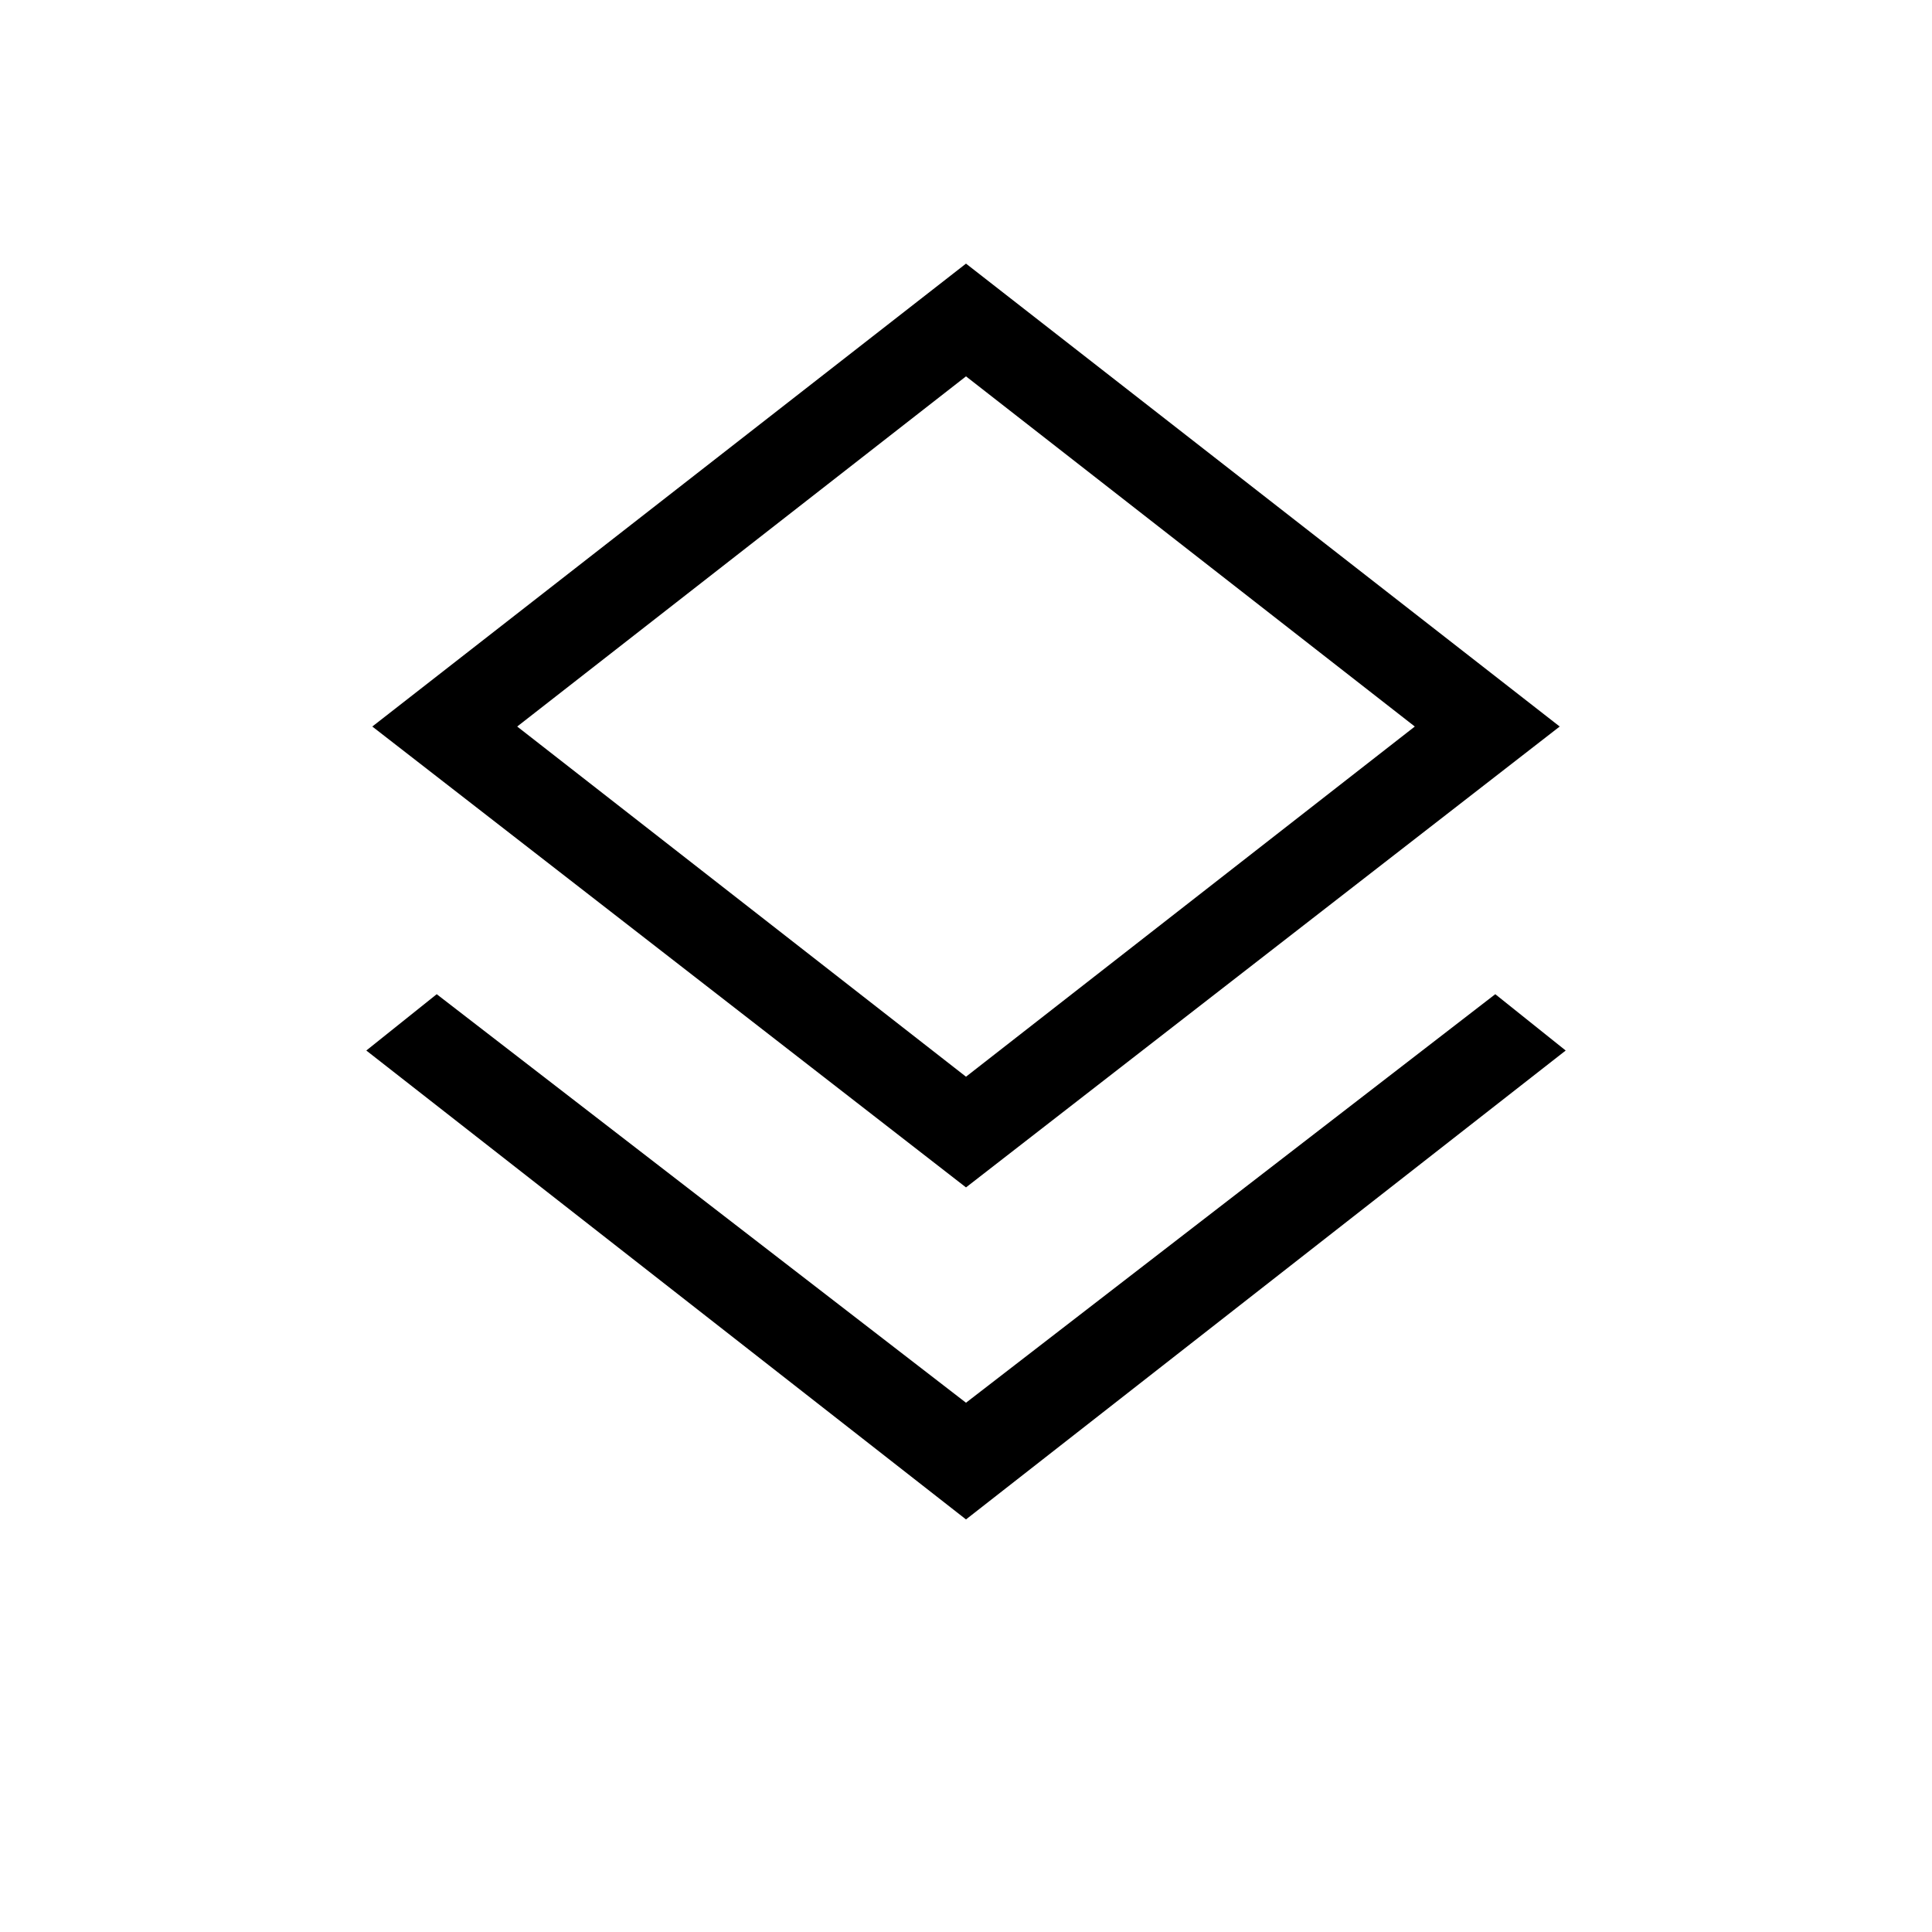 <svg xmlns="http://www.w3.org/2000/svg" height="20" width="20"><path d="M10 15.729 3.792 10.875 4.521 10.292 10 14.521 15.479 10.292 16.208 10.875ZM10 12.292 3.854 7.521 10 2.729 16.146 7.521ZM10 7.521ZM10 11.146 14.646 7.521 10 3.896 5.354 7.521Z"/></svg>